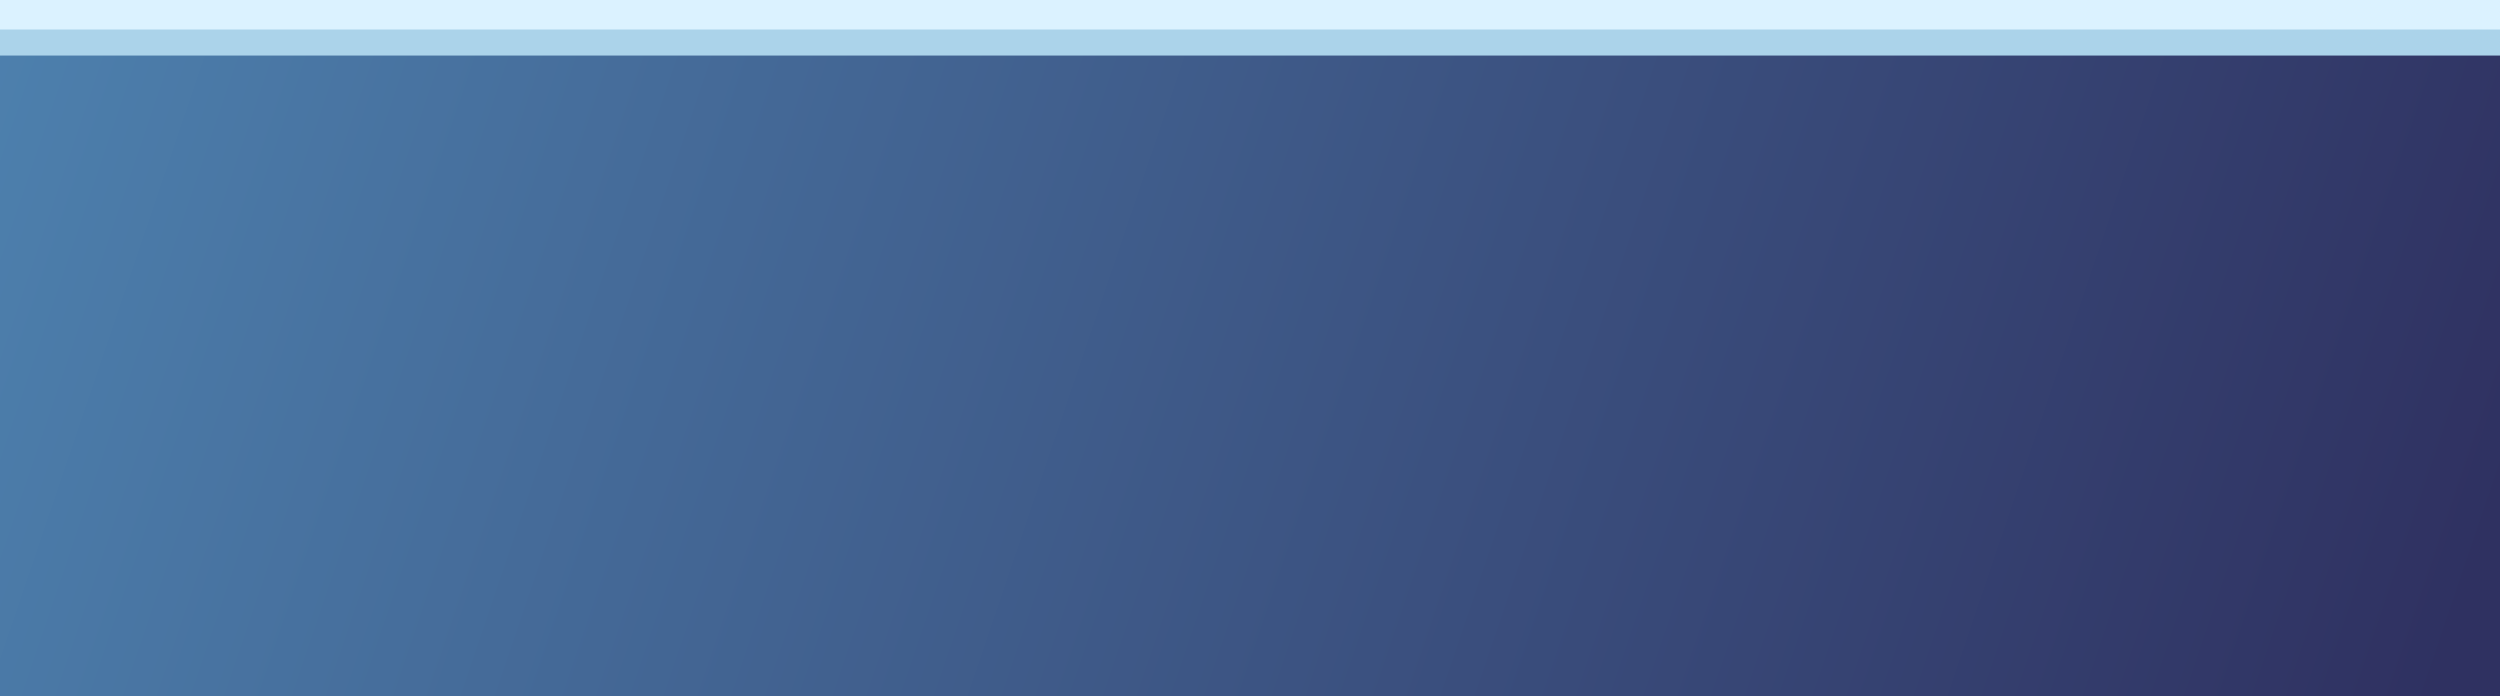 <svg width="1440" height="401" viewBox="0 0 1440 401" fill="none" xmlns="http://www.w3.org/2000/svg">
<rect x="0" y="0" width="1440" height="401" fill="#808080" stroke="none"/>
<rect x="-12" width="1480" height="401" fill="url(#paint0_linear_1124_407)"/>
<rect x="-12" width="1480" height="32" fill="#ABD3EA"/>
<rect x="-12" width="1480" height="17" fill="#DBF2FF"/>
<defs>
<linearGradient id="paint0_linear_1124_407" x1="1333" y1="610" x2="-1198" y2="-248.5" gradientUnits="userSpaceOnUse">
<stop stop-color="#2F3161"/>
<stop stop-color="#2F3161"/>
<stop stop-color="#2F3161"/>
<stop offset="1" stop-color="#66C2ED"/>
</linearGradient>
</defs>
</svg>
